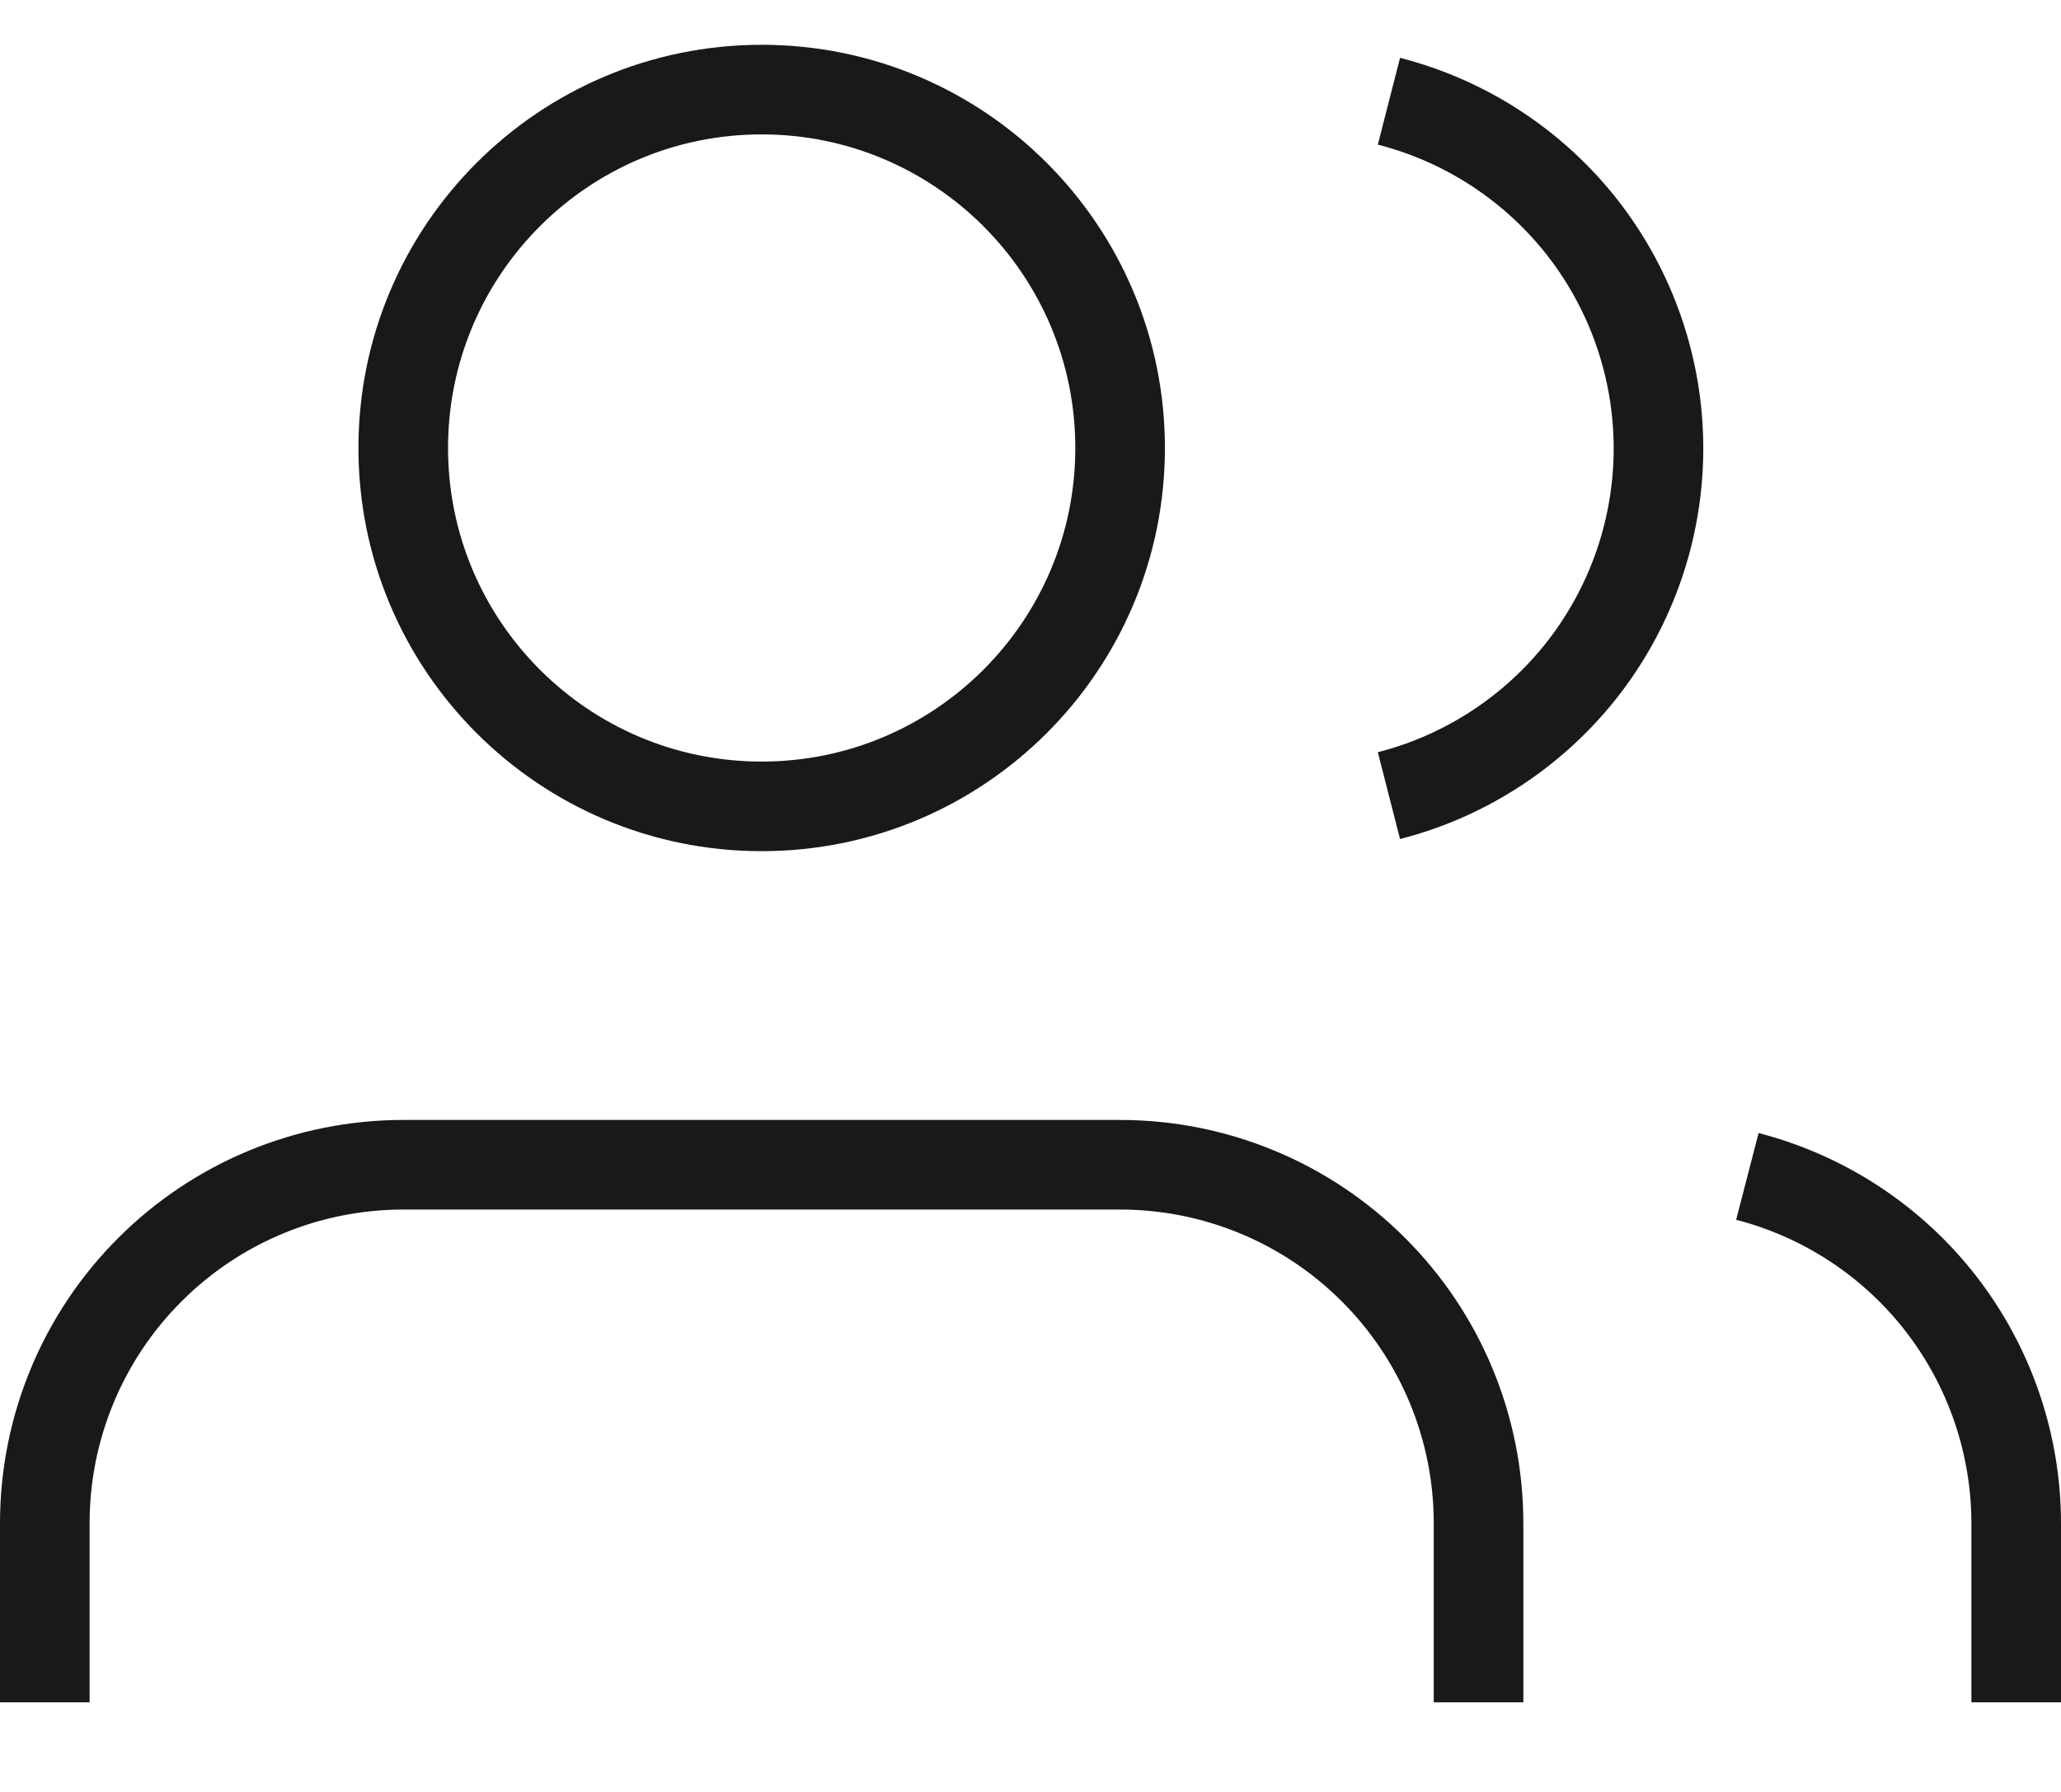 <svg width="23" height="20" viewBox="0 0 23 20" fill="none" xmlns="http://www.w3.org/2000/svg">
  <path d="M16.5 19V17C16.5 15.939 16.079 14.922 15.328 14.172C14.578 13.421 13.561 13 12.5 13H4.5C3.439 13 2.422 13.421 1.672 14.172C0.921 14.922 0.5 15.939 0.5 17V19M22.5 19V17C22.499 16.114 22.204 15.253 21.661 14.552C21.118 13.852 20.358 13.352 19.5 13.13M15.5 1.13C16.36 1.35 17.123 1.851 17.668 2.552C18.212 3.254 18.508 4.117 18.508 5.005C18.508 5.893 18.212 6.756 17.668 7.458C17.123 8.159 16.36 8.66 15.5 8.88M12.5 5C12.5 7.209 10.709 9 8.5 9C6.291 9 4.5 7.209 4.5 5C4.5 2.791 6.291 1 8.5 1C10.709 1 12.5 2.791 12.5 5Z" stroke="#191919" strokeLinecap="round" strokeLinejoin="round" />
</svg>
